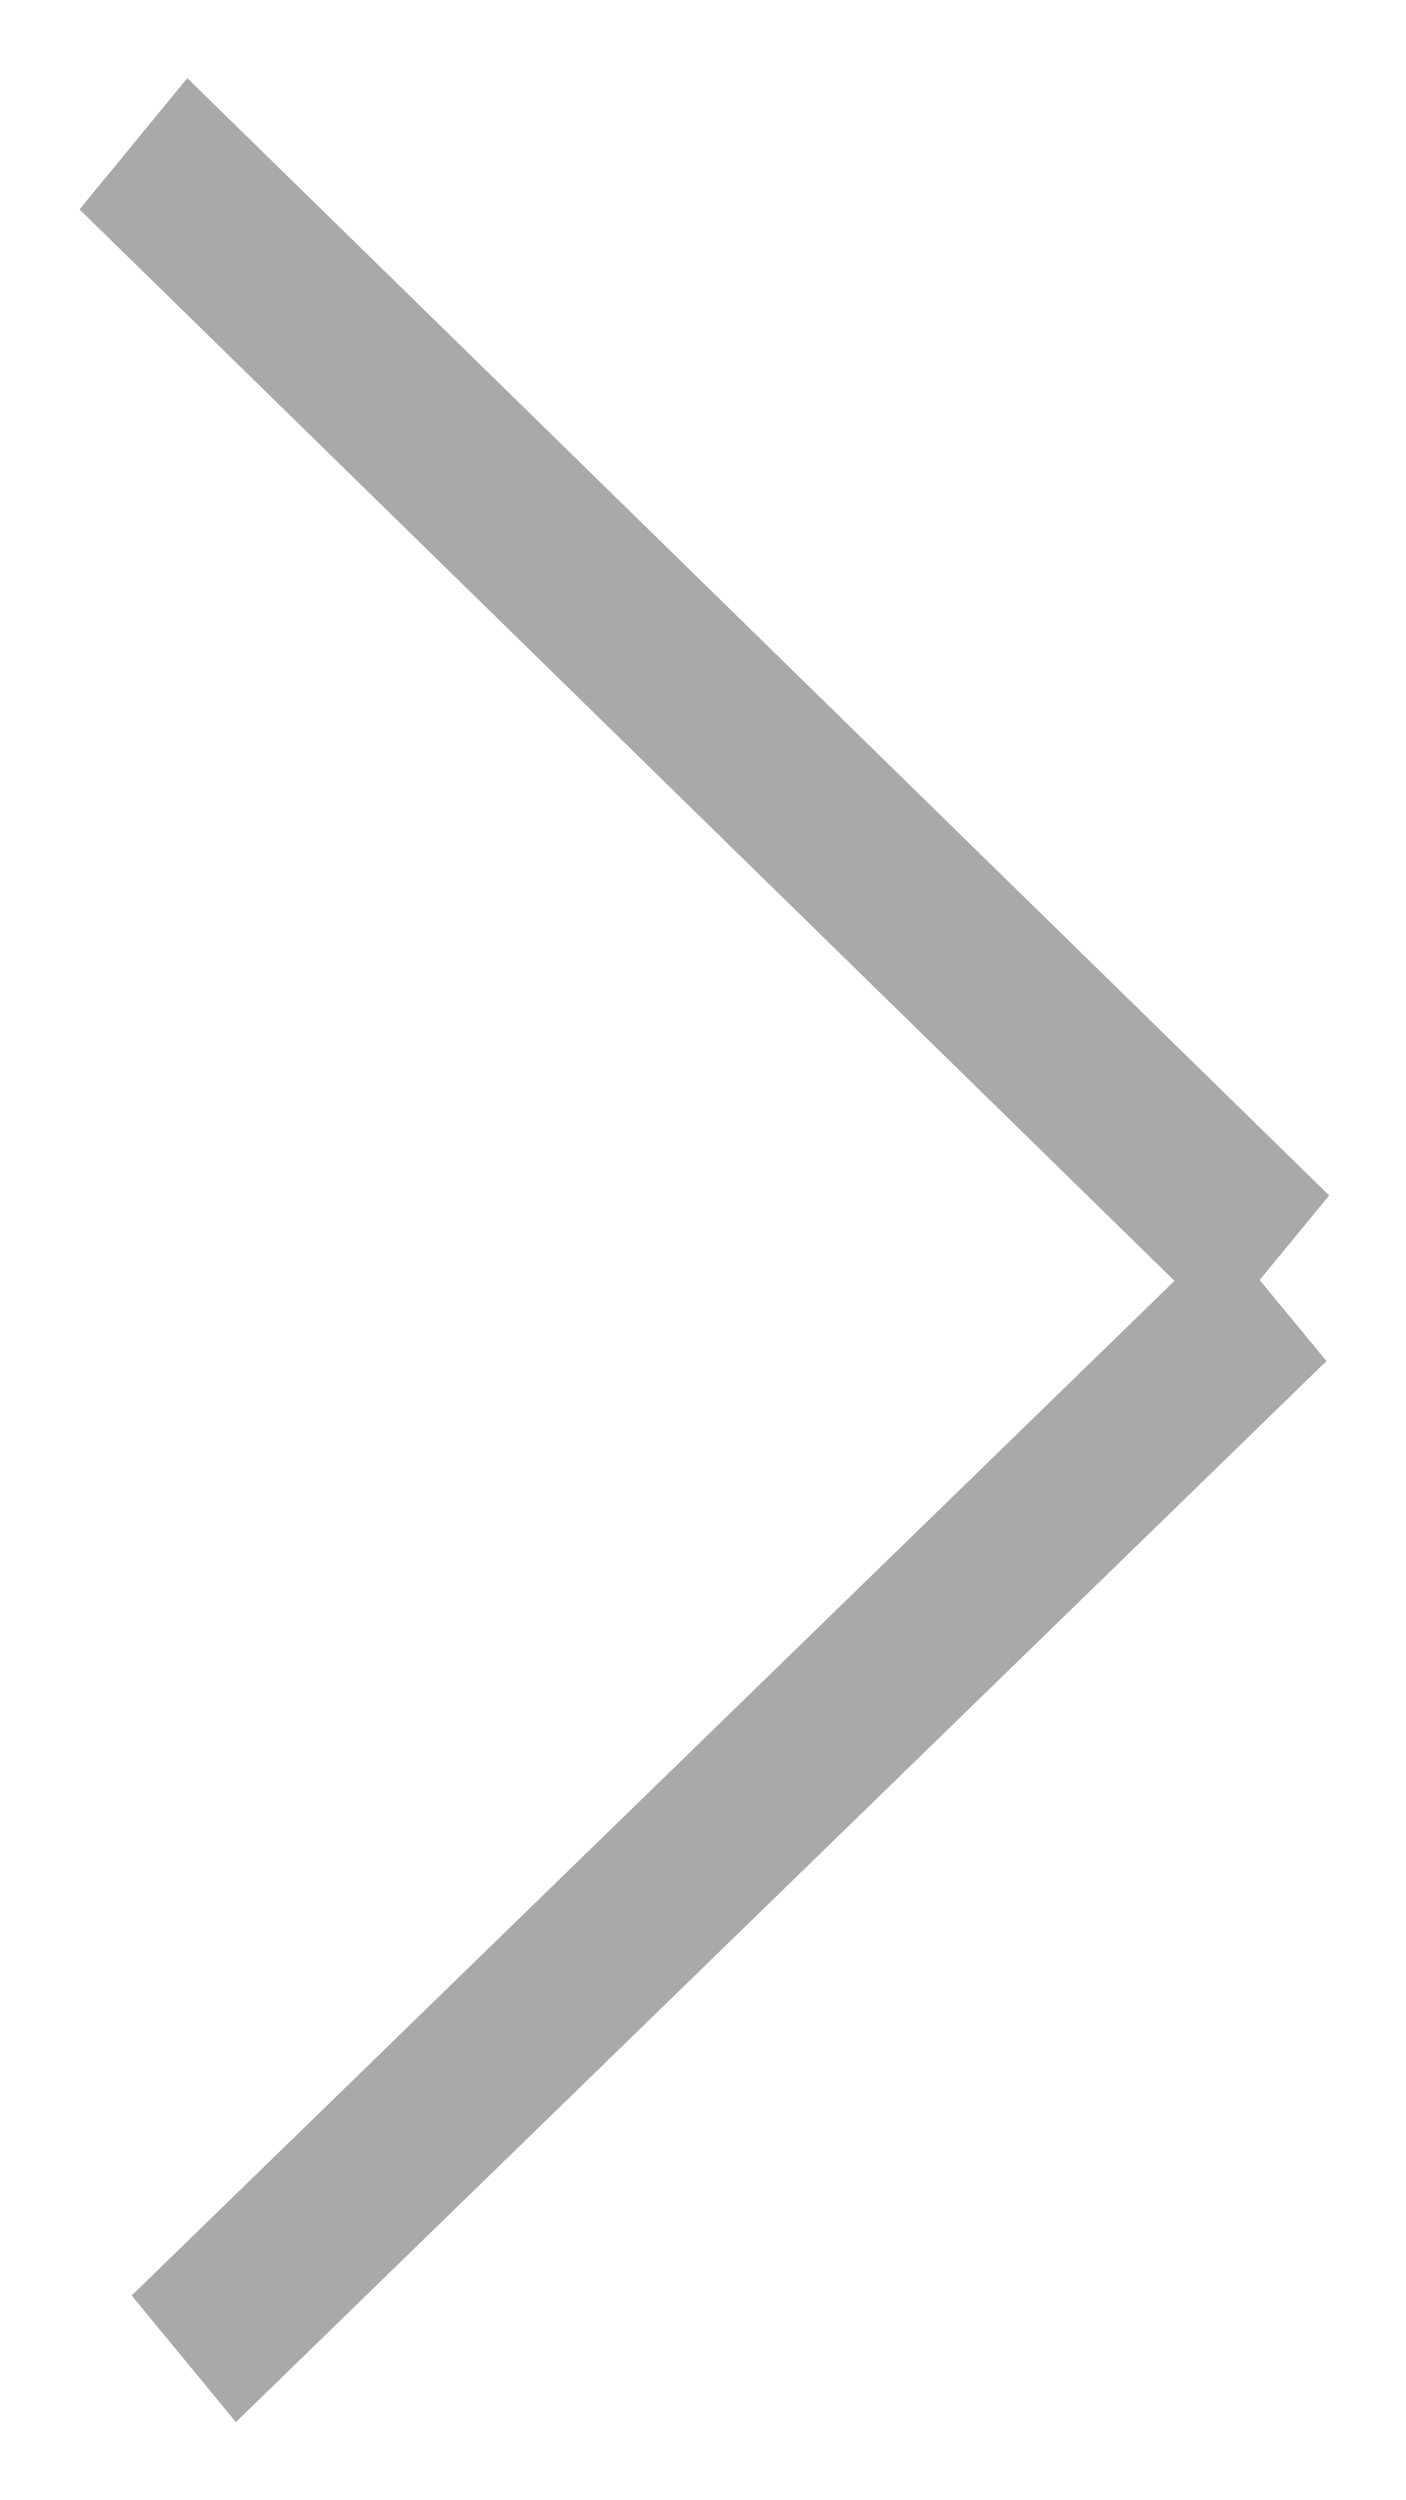 <svg xmlns="http://www.w3.org/2000/svg" viewBox="0 0 9 16" fill="#a8a9aa">
  <path  d="M266.009,1829.84l0.69-.84,7.309,7.15-0.69.84Z" transform="translate(-265.5 -1828.5)"/>
  <path  d="M273.991,1837.21l-0.668-.81-6.98,6.79,0.667,0.81Z" transform="translate(-265.5 -1828.5)"/>
</svg>
